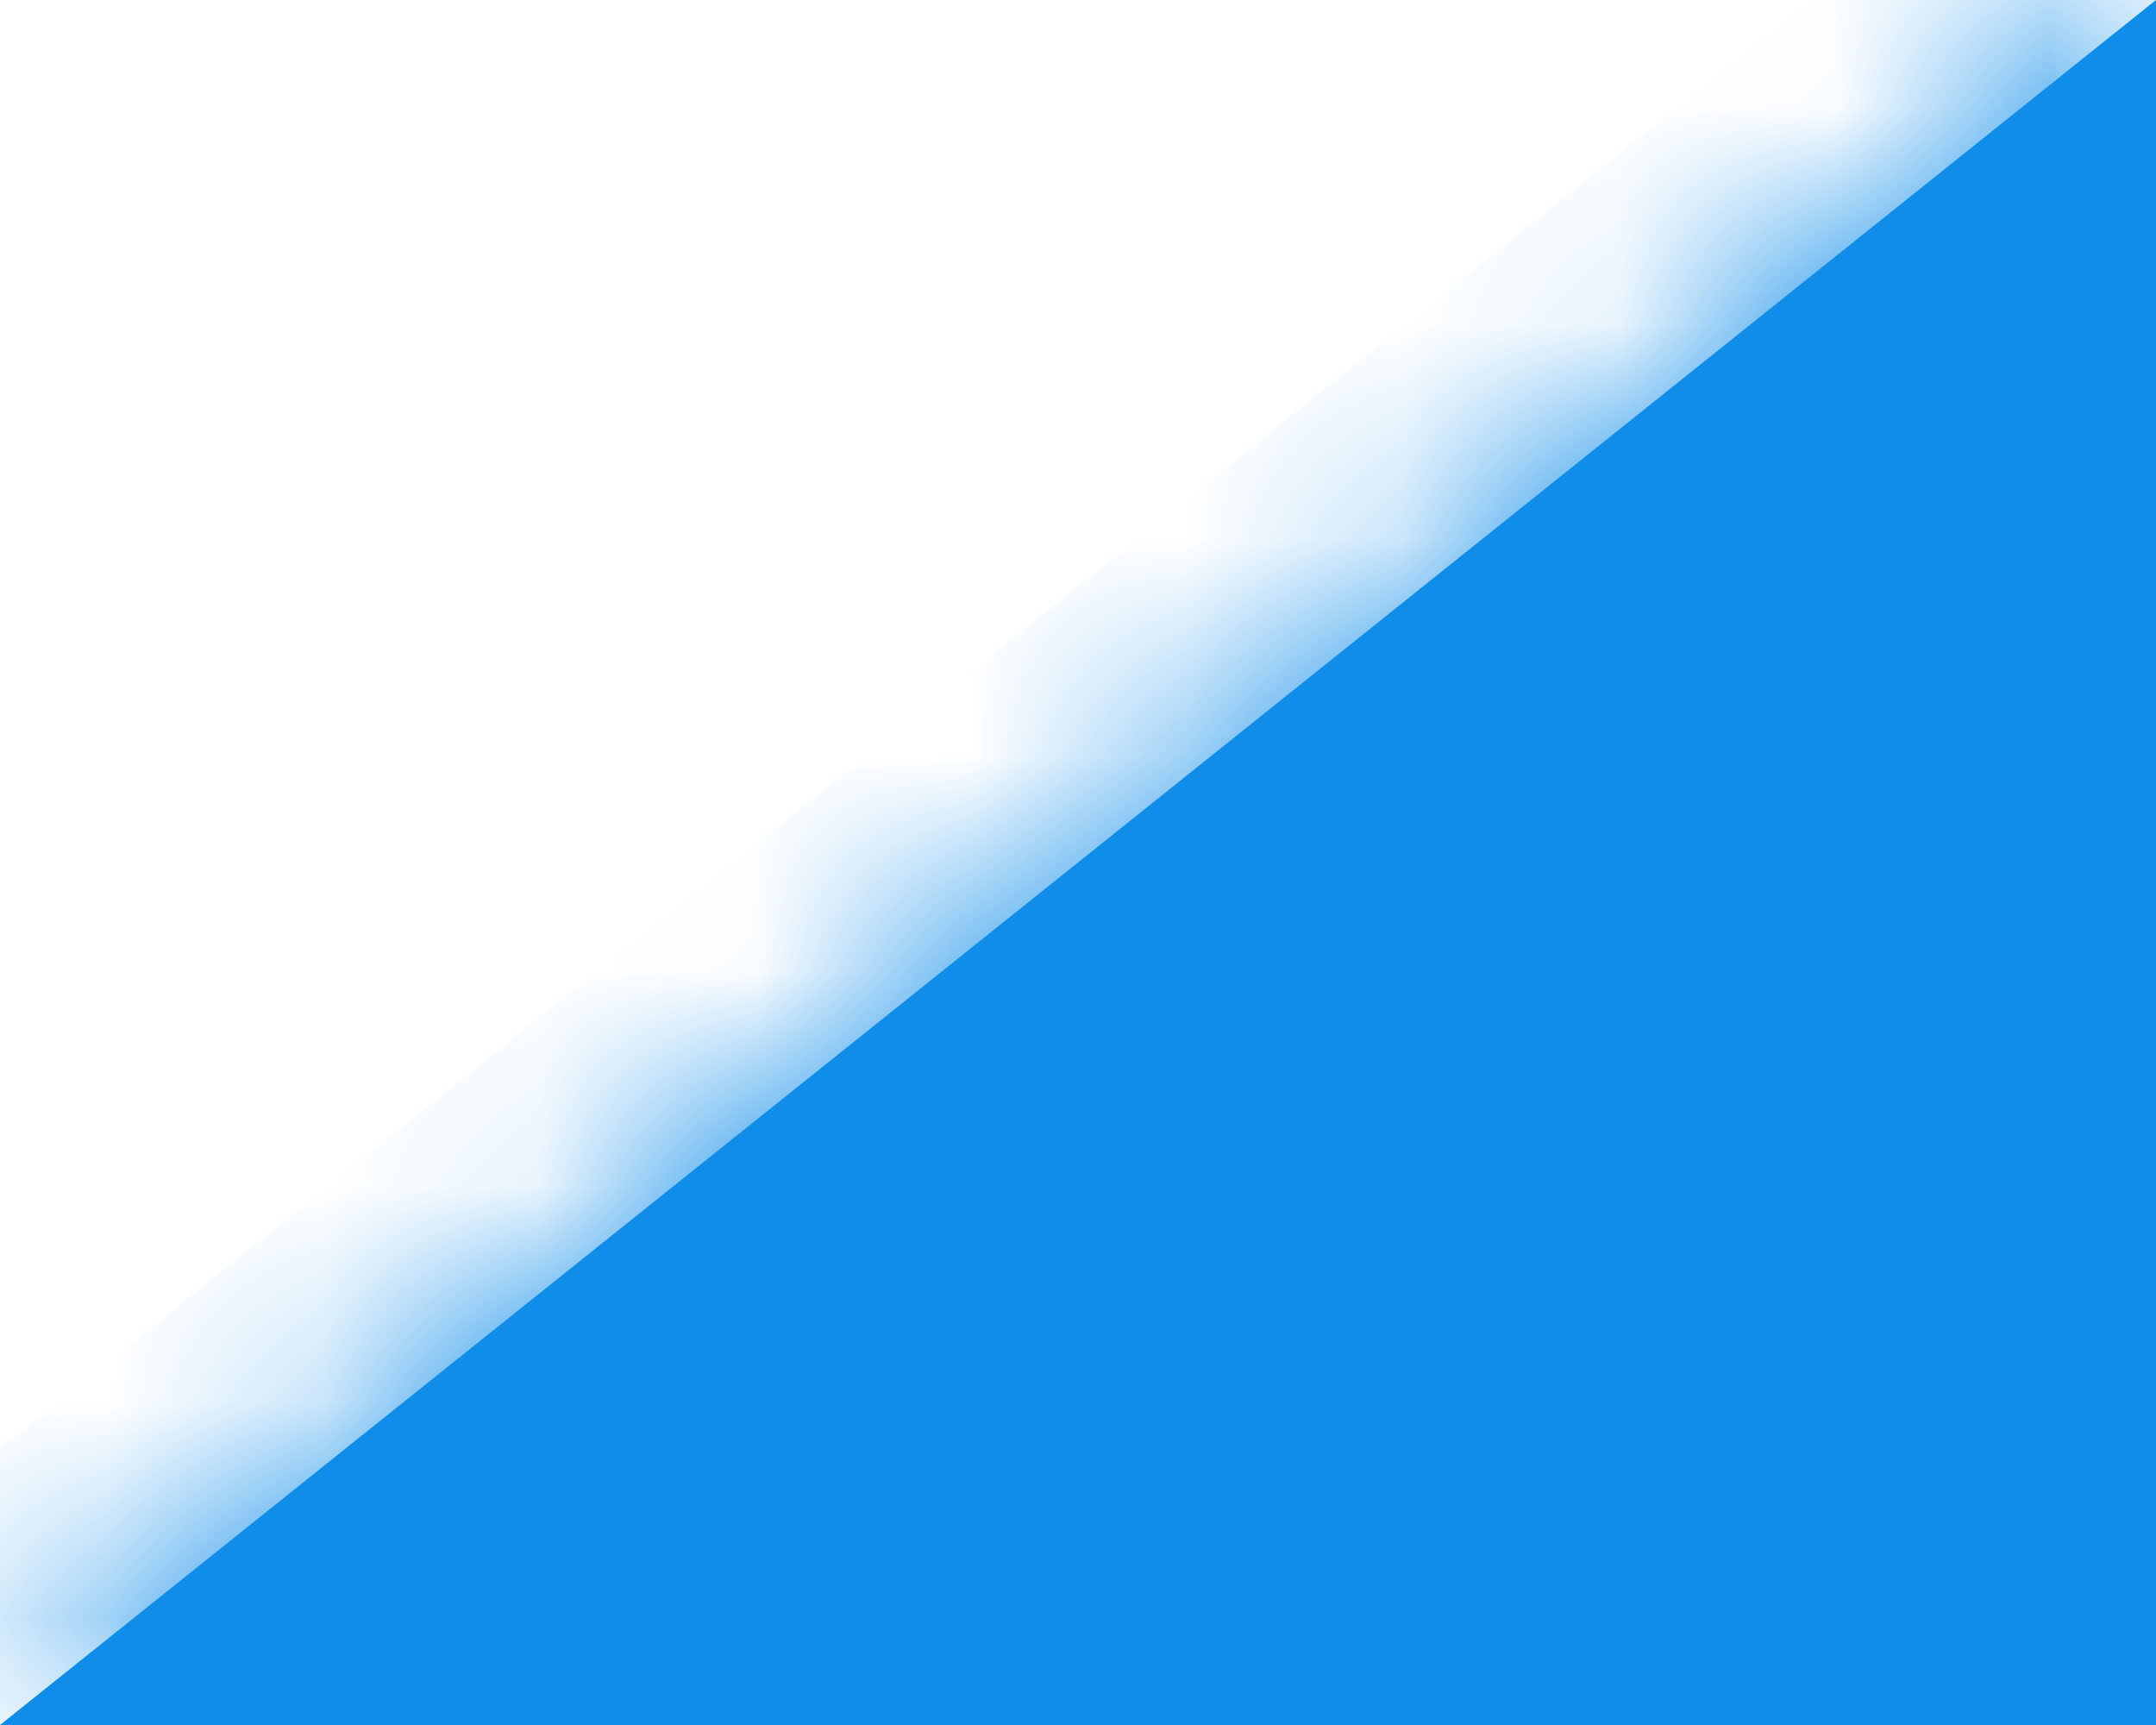 ﻿<?xml version="1.0" encoding="utf-8"?>
<svg version="1.1" xmlns:xlink="http://www.w3.org/1999/xlink" width="10px" height="8px" xmlns="http://www.w3.org/2000/svg">
  <defs>
    <mask fill="white" id="clip27">
      <path d="M 0 8  L 10 0  L 10 8  L 0 8  Z " fill-rule="evenodd" />
    </mask>
  </defs>
  <g transform="matrix(1 0 0 1 -381 -2256 )">
    <path d="M 0 8  L 10 0  L 10 8  L 0 8  Z " fill-rule="nonzero" fill="#108de9" stroke="none" transform="matrix(1 0 0 1 381 2256 )" />
    <path d="M 0 8  L 10 0  L 10 8  L 0 8  Z " stroke-width="2" stroke="#108de9" fill="none" transform="matrix(1 0 0 1 381 2256 )" mask="url(#clip27)" />
  </g>
</svg>